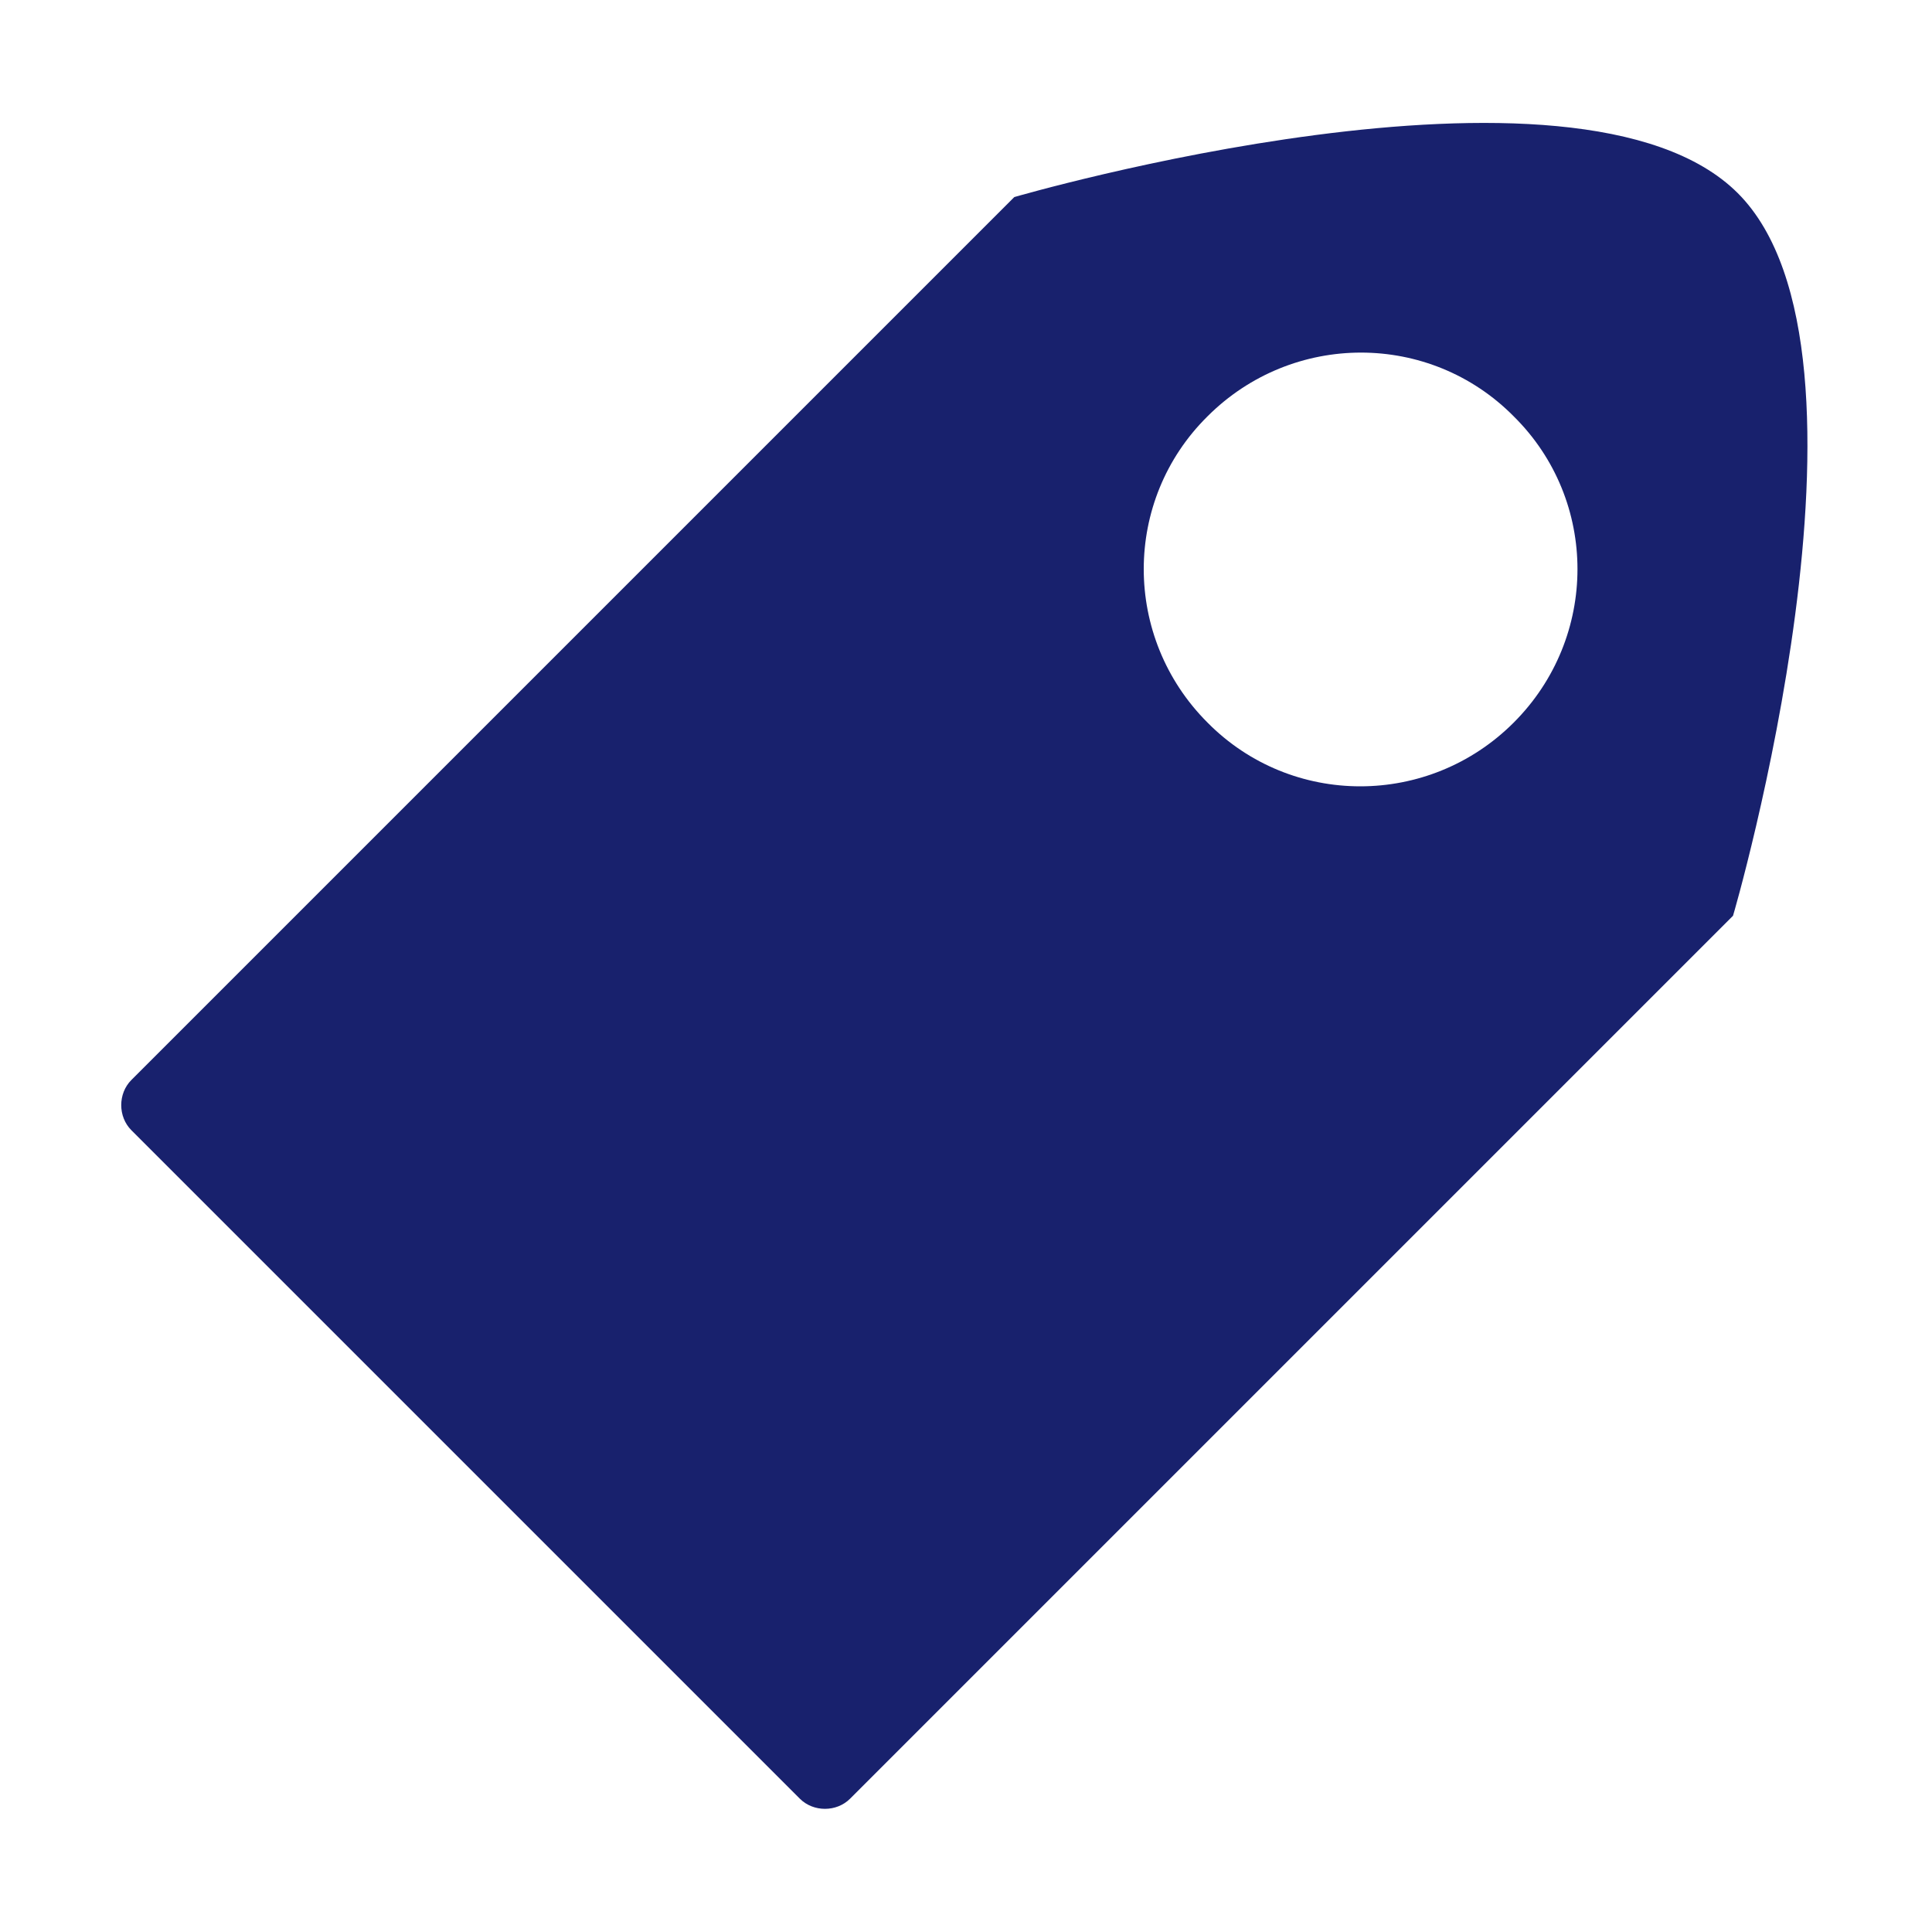 <?xml version="1.0" standalone="no"?><!DOCTYPE svg PUBLIC "-//W3C//DTD SVG 1.1//EN" "http://www.w3.org/Graphics/SVG/1.1/DTD/svg11.dtd"><svg class="icon" width="200px" height="200.00px" viewBox="0 0 1024 1024" version="1.1" xmlns="http://www.w3.org/2000/svg"><path d="M921.088 102.4c-84.992-84.992-383.488 2.048-383.488 2.048l-3.072 3.072-464.896 464.896c-7.168 7.168-7.168 19.456 0 26.624l354.304 354.304c7.168 7.168 19.456 7.168 26.624 0l464.896-464.896 3.072-3.072c0 0.512 87.04-298.496 2.56-382.976z m-118.784 280.576c-45.056 45.056-117.76 45.056-162.304 0-45.056-45.056-45.056-117.76 0-162.304 45.056-45.056 117.76-45.056 162.304 0 45.056 44.544 45.056 117.248 0 162.304z" fill="#18216d" /></svg>